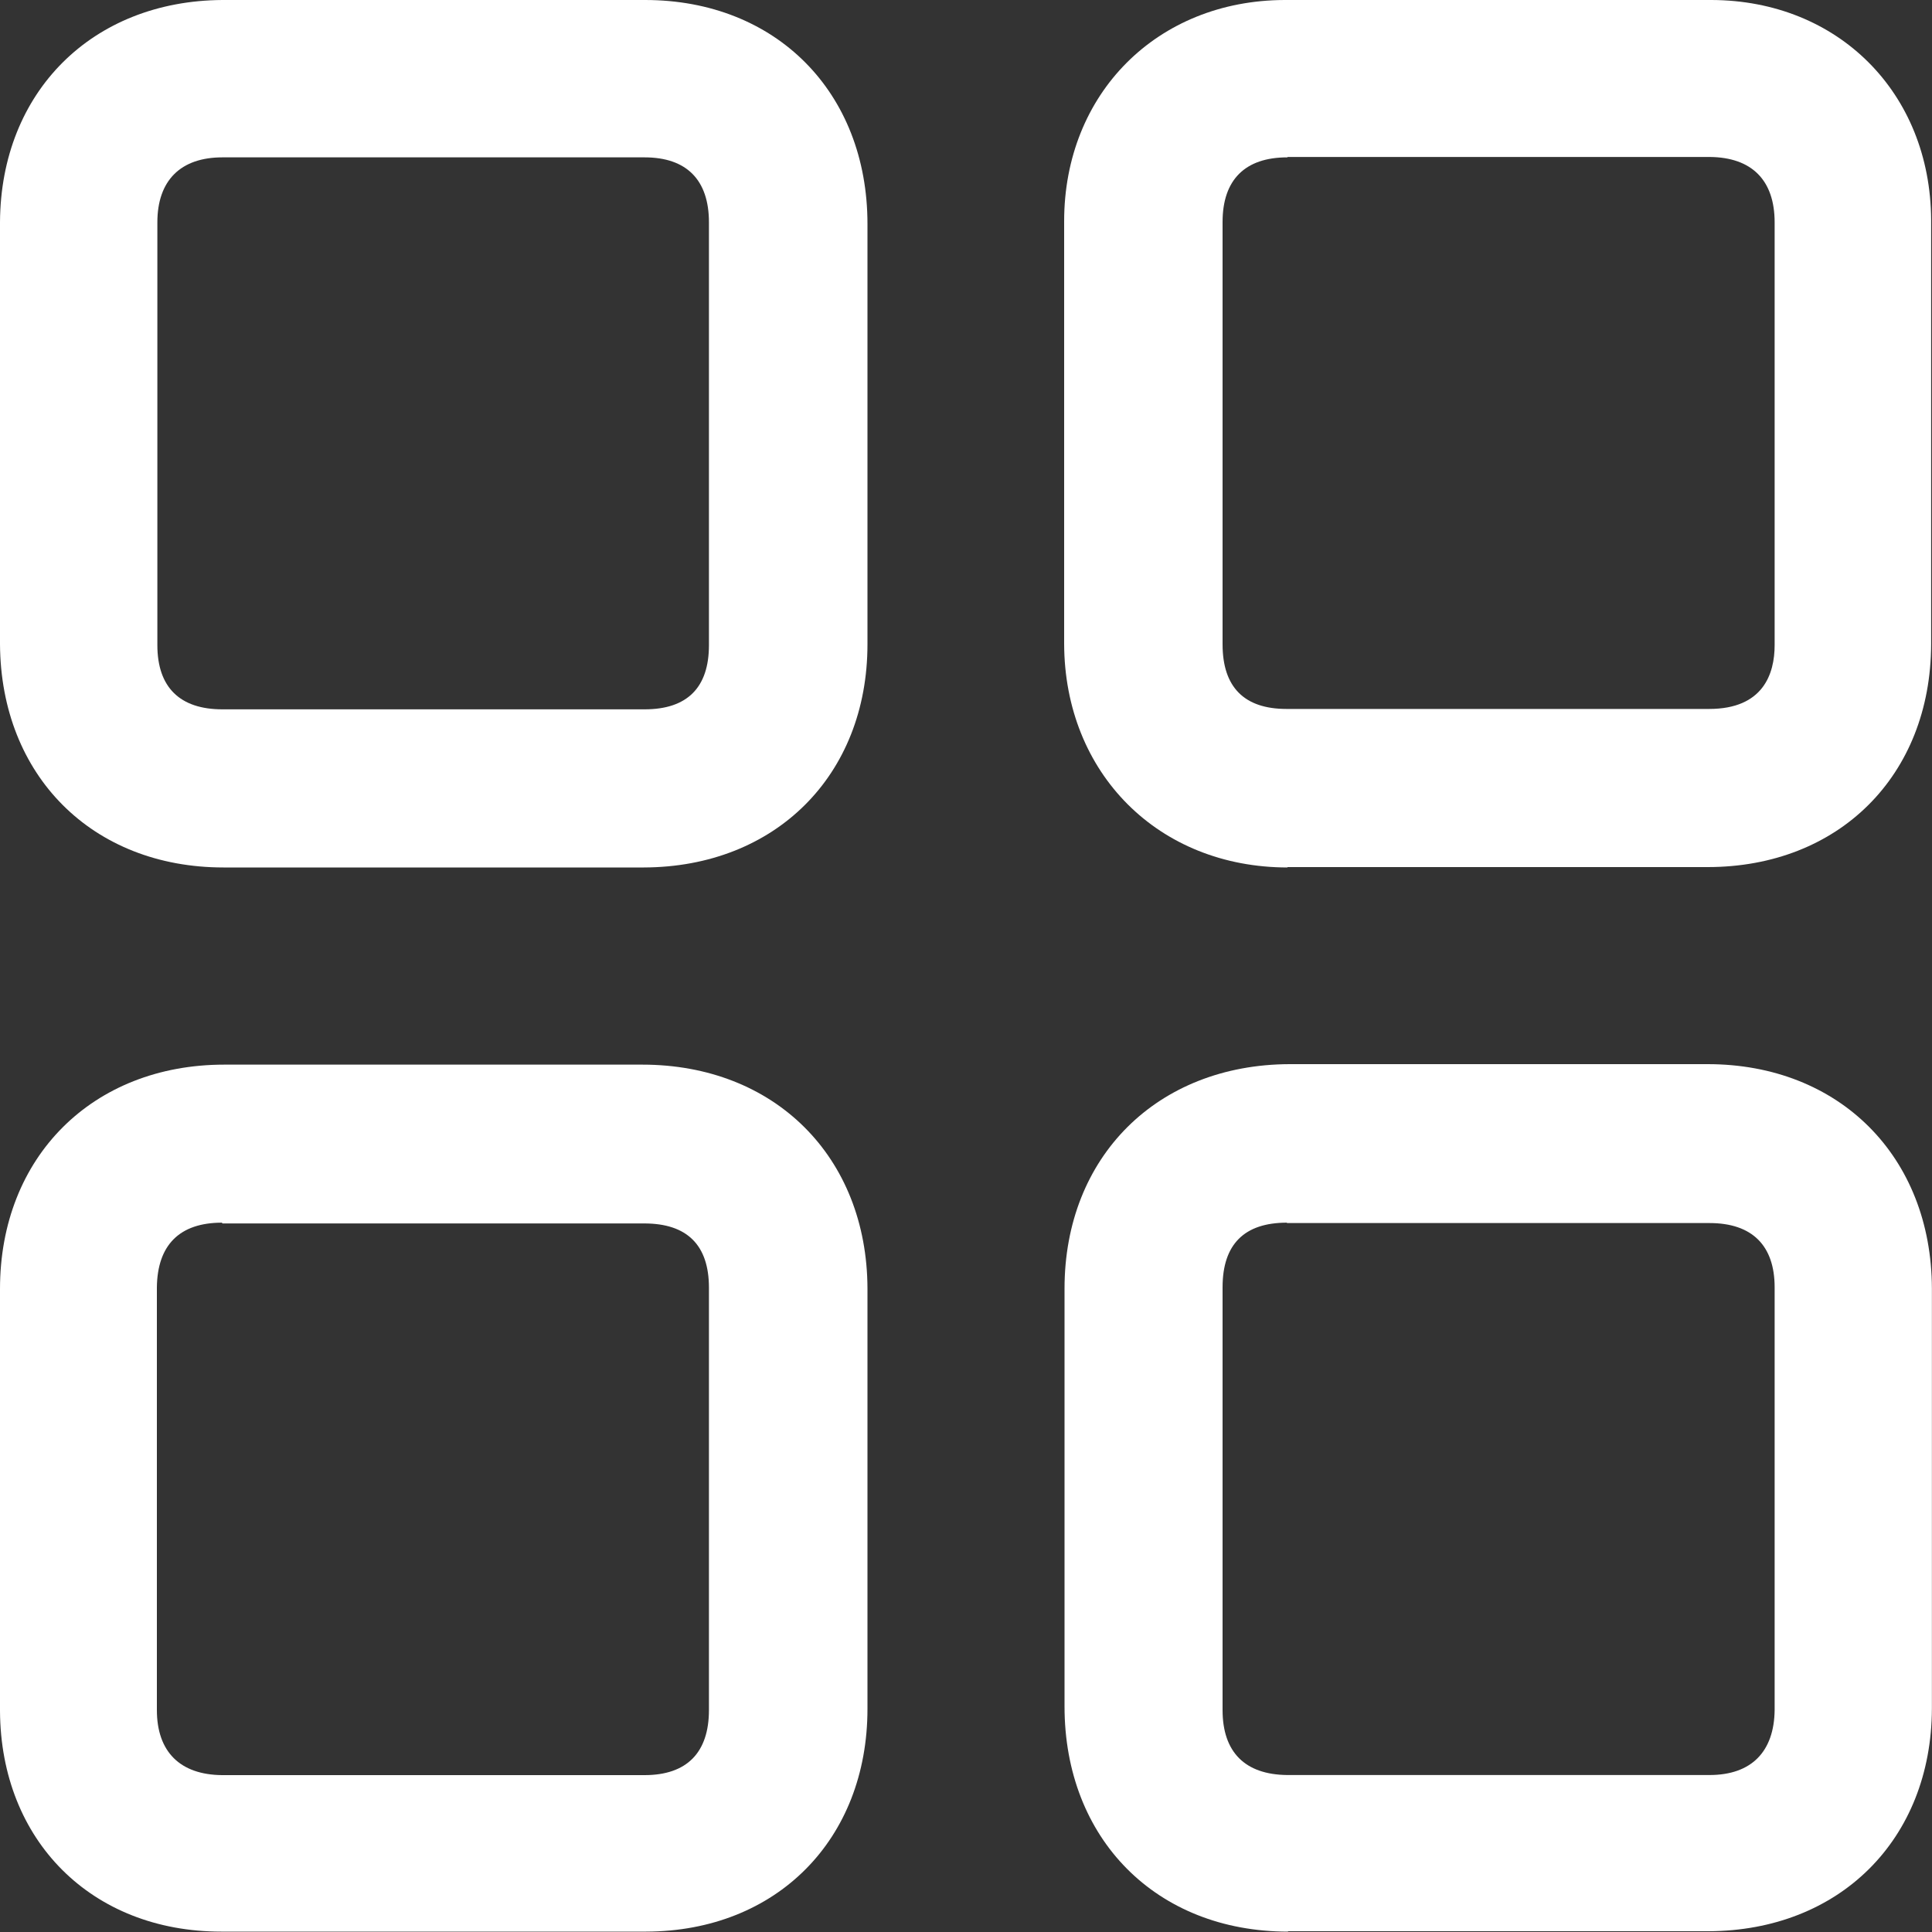 <svg width="20" height="20" viewBox="0 0 20 20" fill="none" xmlns="http://www.w3.org/2000/svg">
<rect x="0" y="0" width="20" height="20" fill="#333333" stroke="none"/>
<g clip-path="url(#clip0_138_10061)">
<path d="M2.314 8.98C0.955 8.98 0.008 8.029 0 6.669C0 6.167 0 5.665 0 5.163V3.776C0 3.286 0 2.792 0 2.298C0.008 0.951 0.955 0.008 2.302 0C3.061 0 3.82 0 4.58 0C5.278 0 5.98 0 6.678 0C8.033 0 8.98 0.955 8.98 2.318C8.98 3.767 8.98 5.22 8.98 6.669C8.98 8.029 8.024 8.976 6.665 8.98H4.424H2.314ZM2.302 1.629C1.869 1.629 1.629 1.869 1.629 2.302C1.629 3.759 1.629 5.216 1.629 6.678C1.629 7.114 1.861 7.343 2.302 7.343H6.673C7.114 7.343 7.339 7.118 7.339 6.678C7.339 6.151 7.339 5.624 7.339 5.094V3.902C7.339 3.367 7.339 2.837 7.339 2.302C7.339 1.861 7.106 1.629 6.673 1.629H4.486H2.298H2.302Z" fill="white"/>
<path d="M2.29 19.996C0.947 19.996 0.008 19.053 0 17.714C0 17.2 0 16.69 0 16.176C0 16.18 0 13.841 0 13.343C0 11.976 0.959 11.021 2.322 11.021H6.649C8.02 11.021 8.976 11.976 8.98 13.339C8.98 14.788 8.98 16.241 8.98 17.69C8.98 19.045 8.037 19.992 6.69 19.996C5.98 19.996 5.269 19.996 4.559 19.996C3.804 19.996 3.045 19.996 2.29 19.996ZM2.298 12.657C1.857 12.657 1.629 12.89 1.624 13.327C1.624 14.784 1.624 16.241 1.624 17.702C1.624 18.135 1.865 18.372 2.298 18.376H4.486H6.673C7.11 18.376 7.339 18.143 7.339 17.702C7.339 16.245 7.339 14.788 7.339 13.331C7.339 12.89 7.114 12.665 6.669 12.665H3.216H2.302L2.298 12.657Z" fill="white"/>
<path d="M13.33 8.98C11.991 8.98 11.02 8.004 11.016 6.665C11.016 5.208 11.016 3.751 11.016 2.29C11.016 0.968 11.979 0.004 13.297 0C14.028 0 14.758 -0.004 15.489 -0.004C16.22 -0.004 16.975 -0.004 17.718 0C19.028 0.004 19.983 0.959 19.991 2.274C19.991 2.776 19.991 3.282 19.991 3.784V5.168C19.991 5.67 19.991 6.172 19.991 6.67C19.987 8.029 19.036 8.976 17.677 8.976H15.436H13.326L13.33 8.98ZM13.326 1.629C12.889 1.629 12.656 1.861 12.656 2.298C12.656 3.755 12.656 5.212 12.656 6.67C12.656 7.114 12.881 7.339 13.318 7.339H17.693C18.252 7.339 18.371 6.976 18.371 6.678C18.371 5.221 18.371 3.763 18.371 2.302C18.371 1.865 18.134 1.629 17.701 1.625H15.469H13.33L13.326 1.629Z" fill="white"/>
<path d="M13.334 19.996C11.971 19.996 11.02 19.037 11.02 17.665C11.02 16.224 11.02 14.779 11.02 13.339C11.02 11.975 11.979 11.02 13.35 11.016H17.677C19.04 11.016 19.995 11.971 19.999 13.339C19.999 13.836 19.999 14.335 19.999 14.832V16.2C19.999 16.694 19.999 17.192 19.999 17.686C19.995 19.041 19.044 19.988 17.685 19.992C16.934 19.992 16.187 19.992 15.436 19.992C14.734 19.992 14.036 19.992 13.334 19.992V19.996ZM13.322 12.657C12.881 12.657 12.656 12.881 12.656 13.326C12.656 13.853 12.656 14.379 12.656 14.91V16.102C12.656 16.637 12.656 17.167 12.656 17.702C12.656 18.139 12.889 18.371 13.326 18.375H15.464H17.697C18.13 18.375 18.366 18.134 18.371 17.702C18.371 16.245 18.371 14.787 18.371 13.326C18.371 12.894 18.138 12.661 17.697 12.661H15.509H13.322V12.657Z" fill="white"/>
</g>
<defs>
<clipPath id="clip0_138_10061">
<rect width="19.996" height="20" fill="white"/>
</clipPath>
</defs>
</svg>
